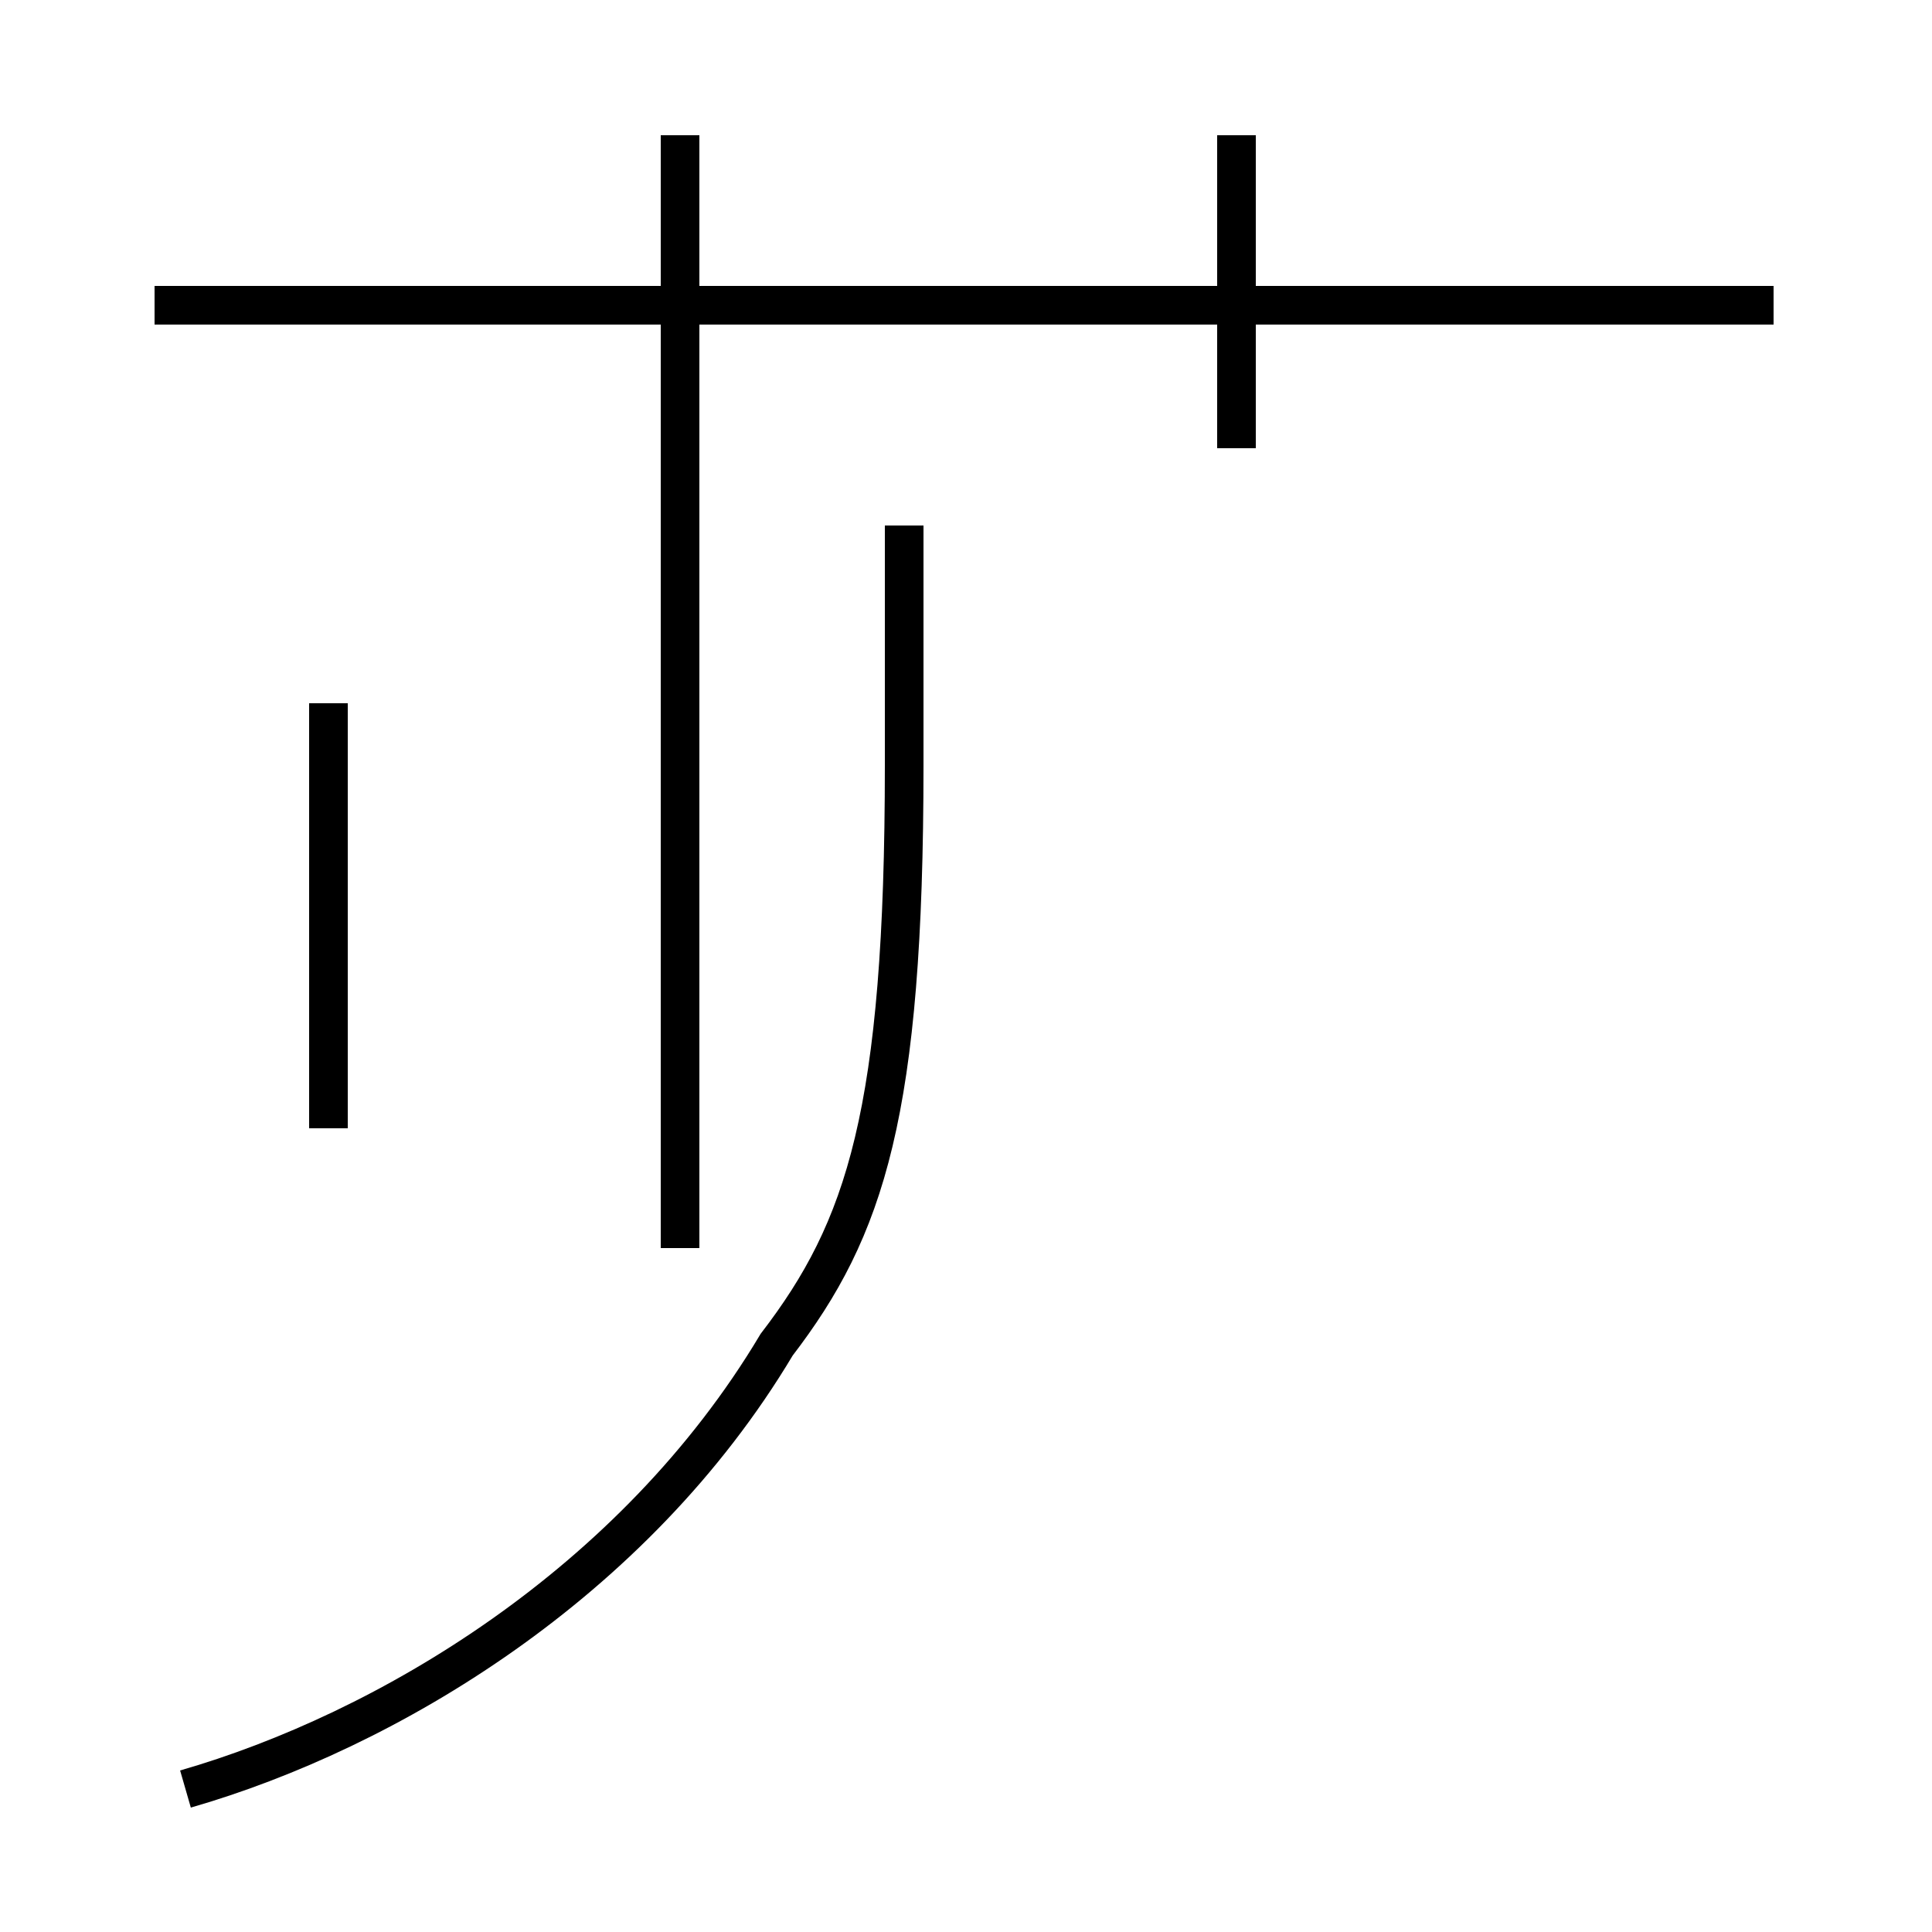 <?xml version='1.0' encoding='utf8'?>
<svg viewBox="0.0 -44.0 50.0 50.0" version="1.1" xmlns="http://www.w3.org/2000/svg">
<rect x="0.0" y="-44.0" width="50.0" height="50.0" fill="#808080" stroke="none"/>
<rect x="-1000" y="-1000" width="2000" height="2000" stroke="white" fill="white"/>
<g style="fill:none; stroke:#000000;  stroke-width:1">
<path d="M 8.5 25.8 L 8.5 14.8 M 17.6 11.7 L 17.6 40.5 M 4.0 36.1 L 45.9 36.1 M 17.6 32.4 L 17.6 40.5 M 4.8 -2.3 C 10.0 -0.8 16.4 3.0 20.1 9.2 C 22.4 12.2 23.4 15.2 23.4 24.2 L 23.4 30.4 M 45.9 36.1 L 4.8 36.1 M 32.0 32.4 L 32.0 40.5 " transform="scale(1, -1)" />
</g>
</svg>